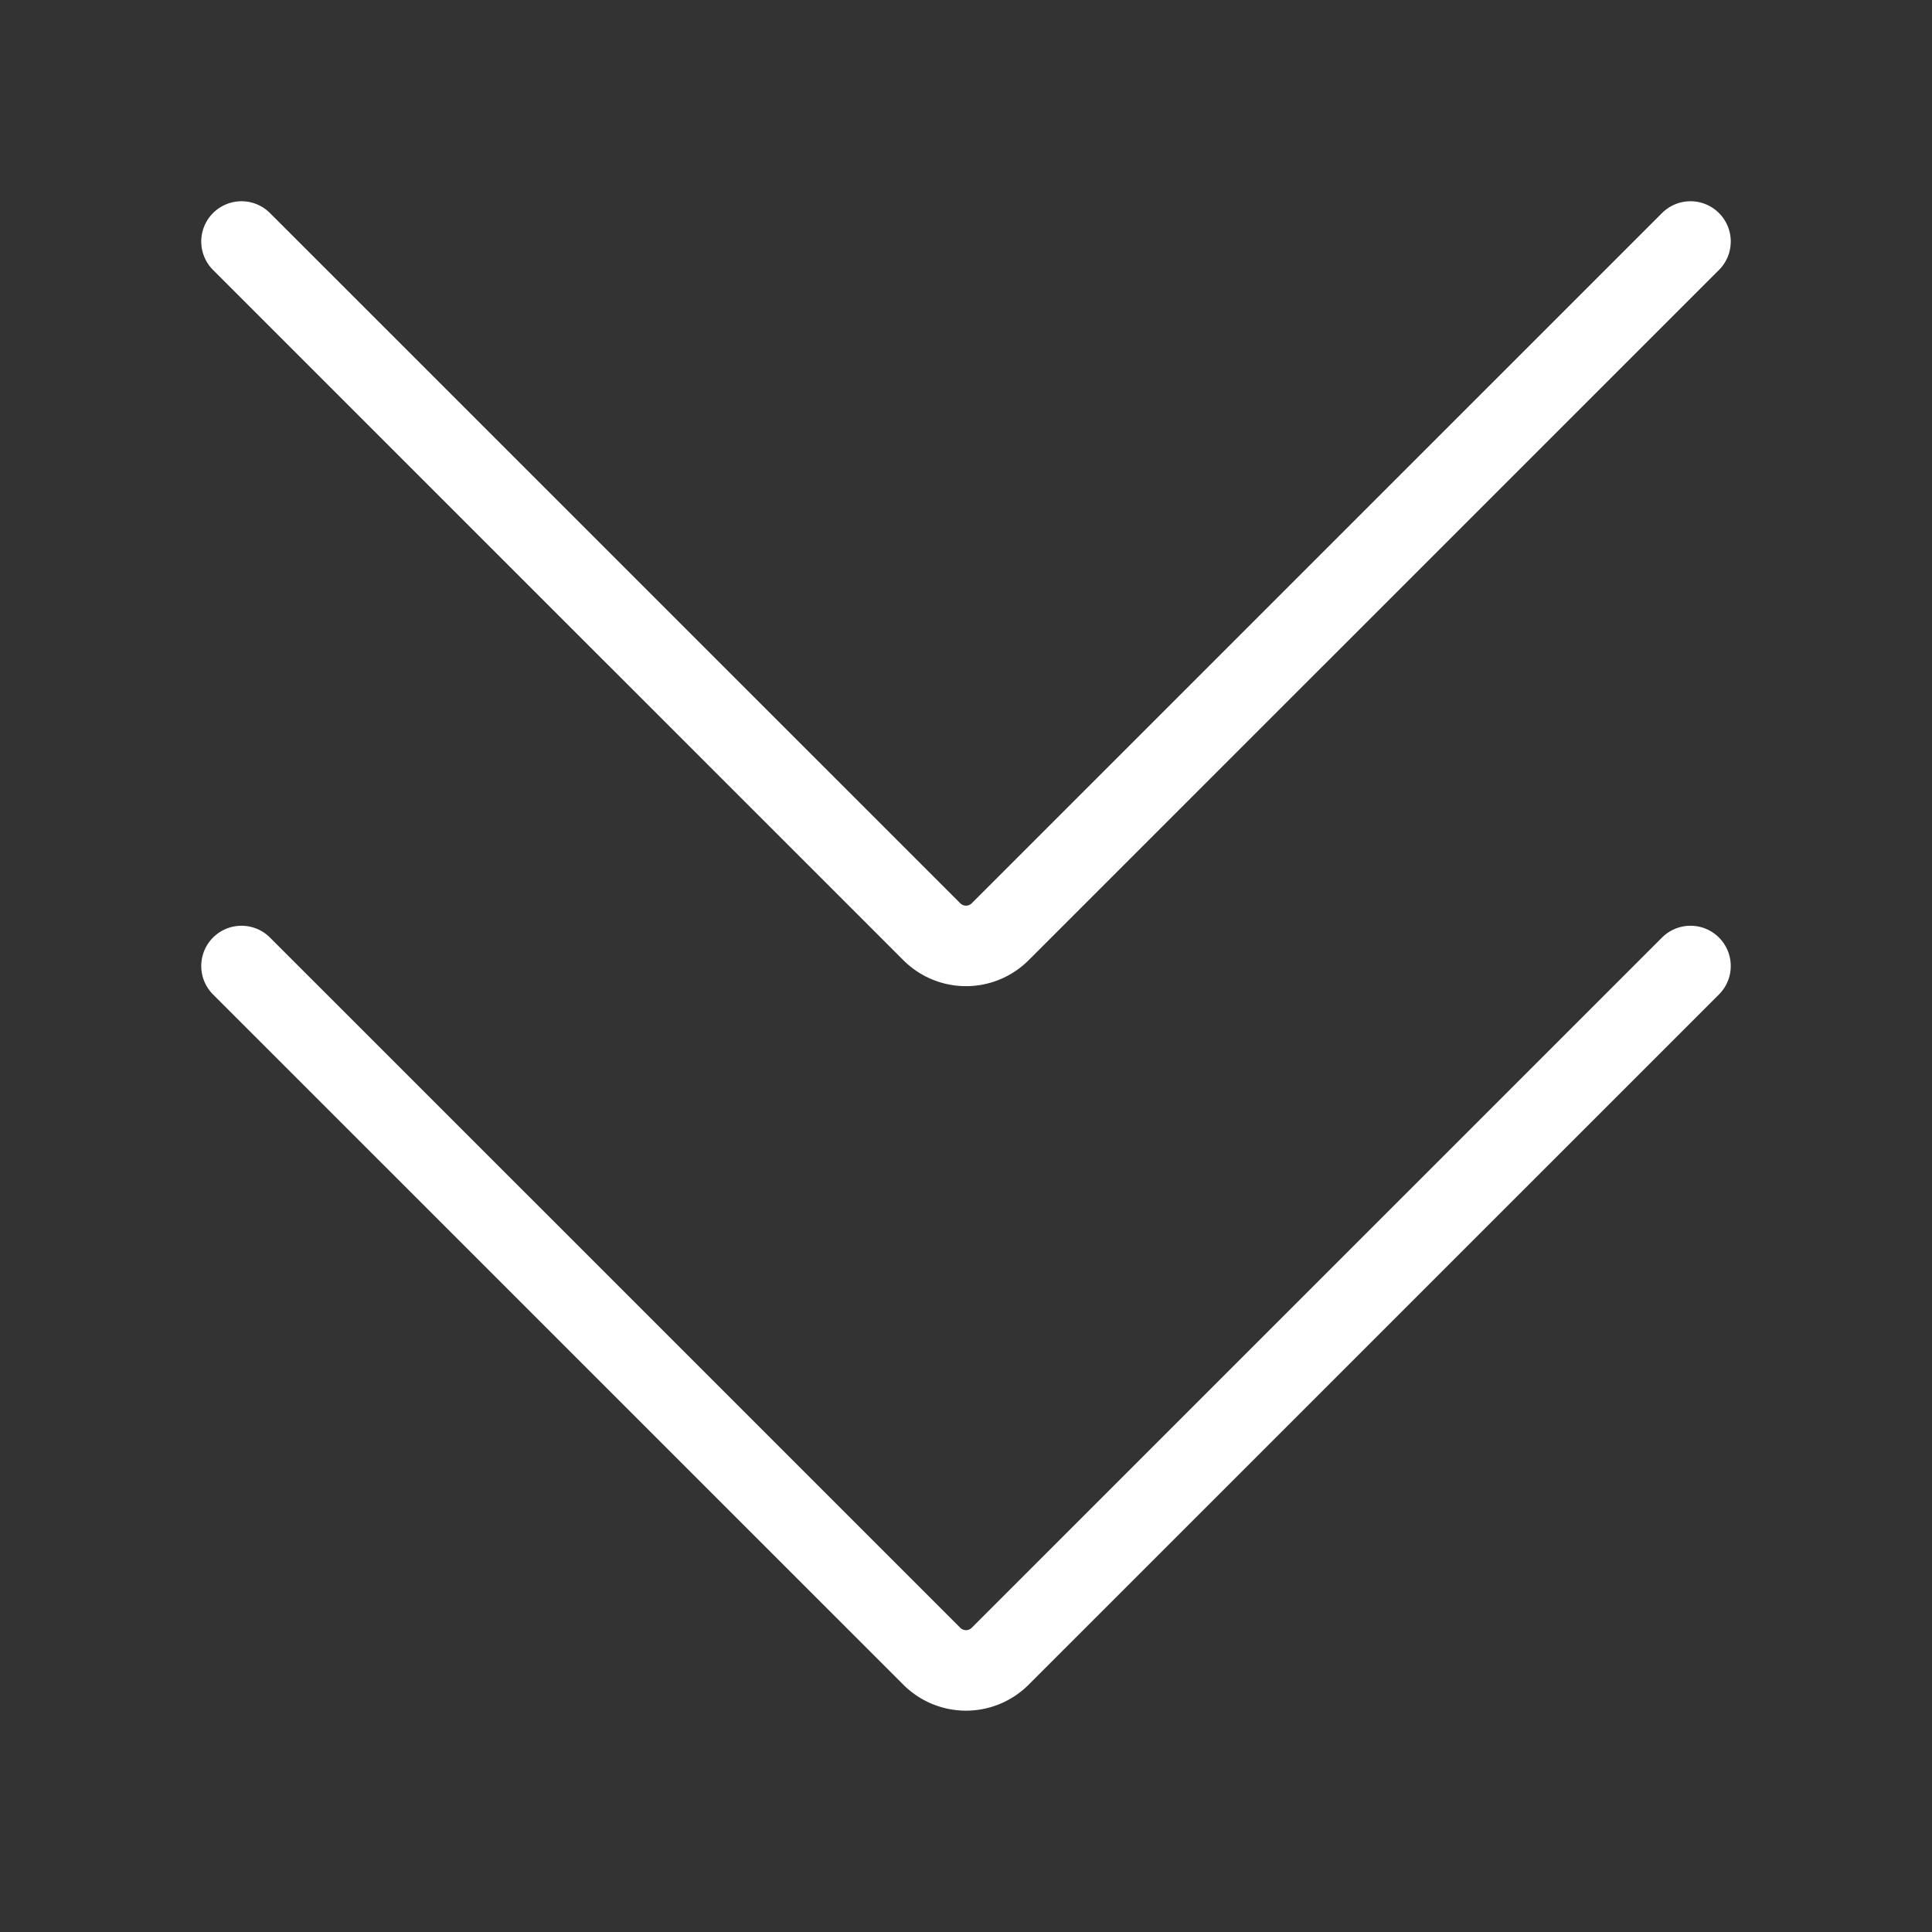 <svg viewBox="0 0 24 24" fill="none" xmlns="http://www.w3.org/2000/svg"><rect x="0" y="0" width="24" height="24" fill="#333333" stroke="none"/><path d="m21 12-8.576 8.575a.6.6 0 0 1-.848 0L3 12m18-9-8.576 8.575a.6.6 0 0 1-.848 0L3 3" stroke="#fff" stroke-linecap="round" stroke-linejoin="round"/></svg>